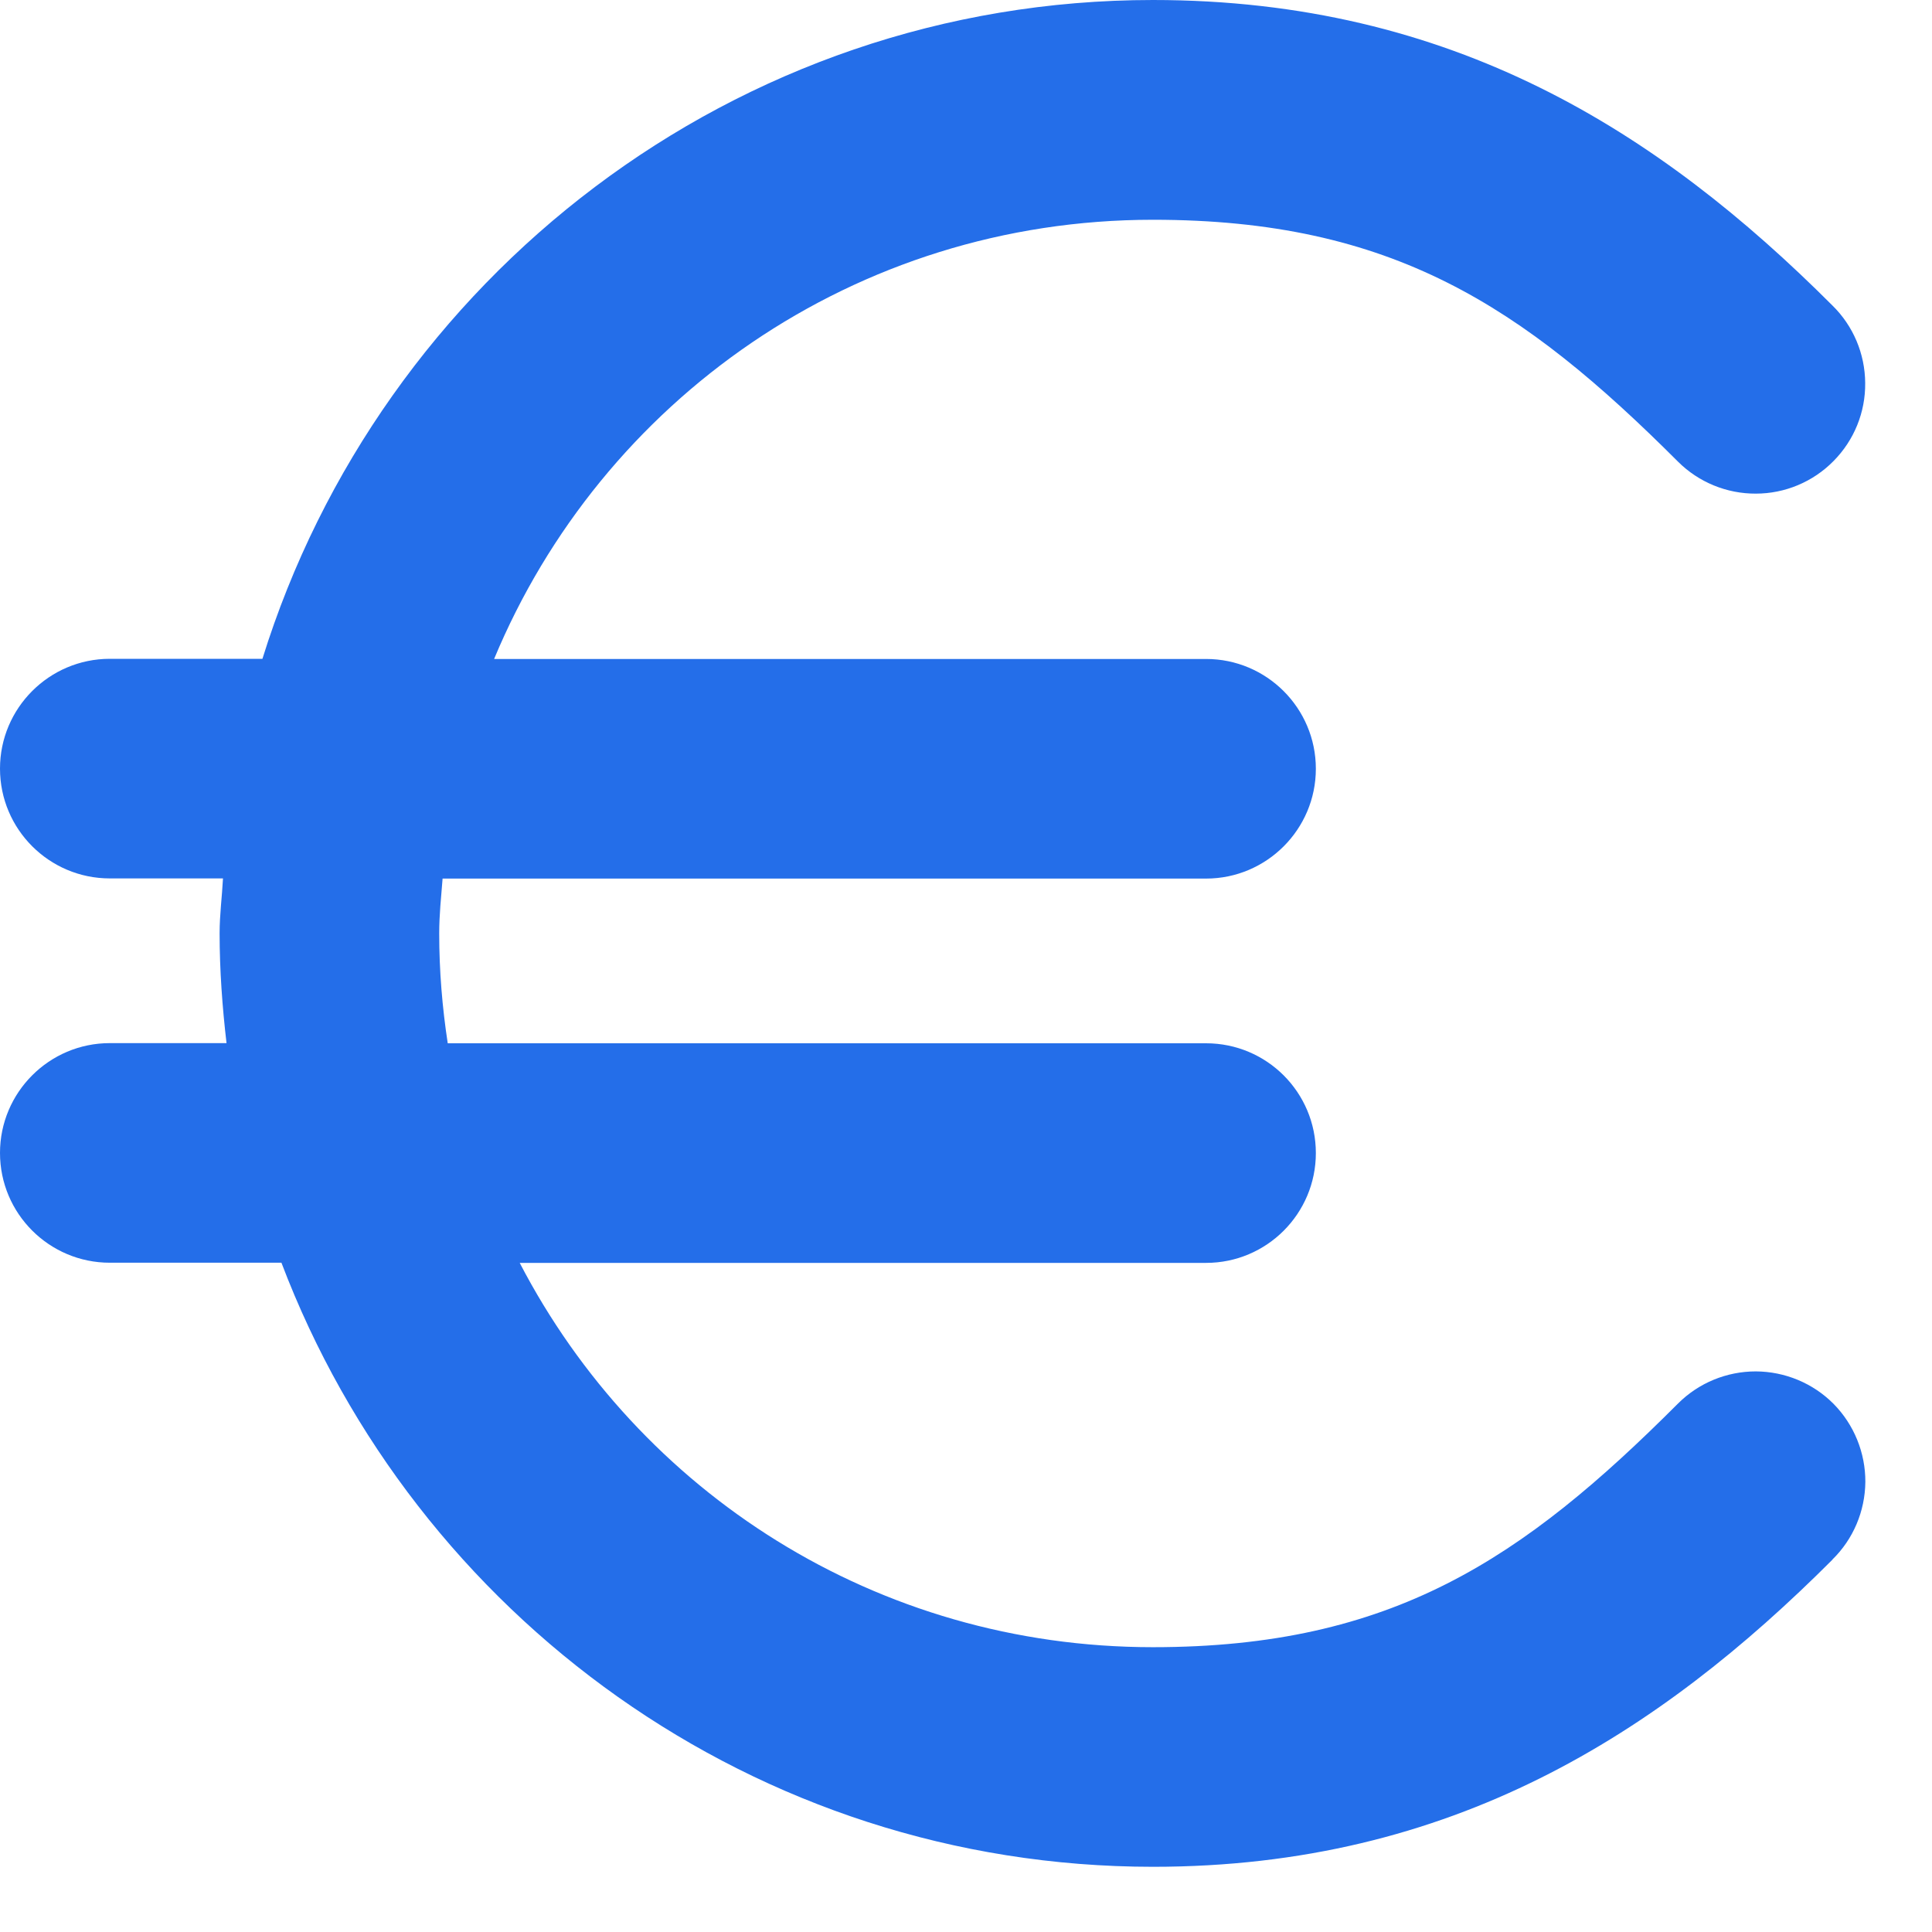 <svg width="12" height="12" viewBox="0 0 12 12" fill="none" xmlns="http://www.w3.org/2000/svg">
<path d="M7.161 0C4.563 0 2.364 1.73 1.63 4.092H0.682C0.306 4.092 0 4.398 0 4.774C0 5.151 0.306 5.456 0.682 5.456H1.385C1.379 5.571 1.364 5.681 1.364 5.797C1.364 6.026 1.381 6.257 1.407 6.479H0.682C0.306 6.479 0 6.785 0 7.161C0 7.538 0.306 7.843 0.682 7.843H1.748C2.579 10.033 4.687 11.595 7.162 11.595C9.018 11.595 10.302 10.768 11.382 9.687L11.381 9.687C11.511 9.56 11.584 9.387 11.586 9.205C11.587 9.024 11.516 8.849 11.389 8.72C11.261 8.591 11.087 8.519 10.906 8.518C10.725 8.518 10.551 8.589 10.422 8.718C9.458 9.683 8.647 10.231 7.161 10.231C5.441 10.231 3.967 9.266 3.228 7.844H7.491C7.868 7.844 8.173 7.538 8.173 7.162C8.173 6.785 7.868 6.48 7.491 6.48H2.781C2.747 6.258 2.728 6.03 2.728 5.798C2.728 5.681 2.74 5.572 2.749 5.457H7.491C7.867 5.457 8.173 5.151 8.173 4.775C8.173 4.398 7.867 4.093 7.491 4.093H3.069C3.736 2.489 5.309 1.365 7.161 1.365C8.647 1.365 9.457 1.902 10.422 2.867L10.422 2.867C10.55 2.995 10.725 3.067 10.906 3.066C11.087 3.066 11.261 2.993 11.388 2.864C11.516 2.735 11.587 2.561 11.585 2.379C11.584 2.198 11.511 2.024 11.381 1.897C10.301 0.816 9.018 0 7.161 0L7.161 0Z" fill="#246EE9"/>
</svg>
